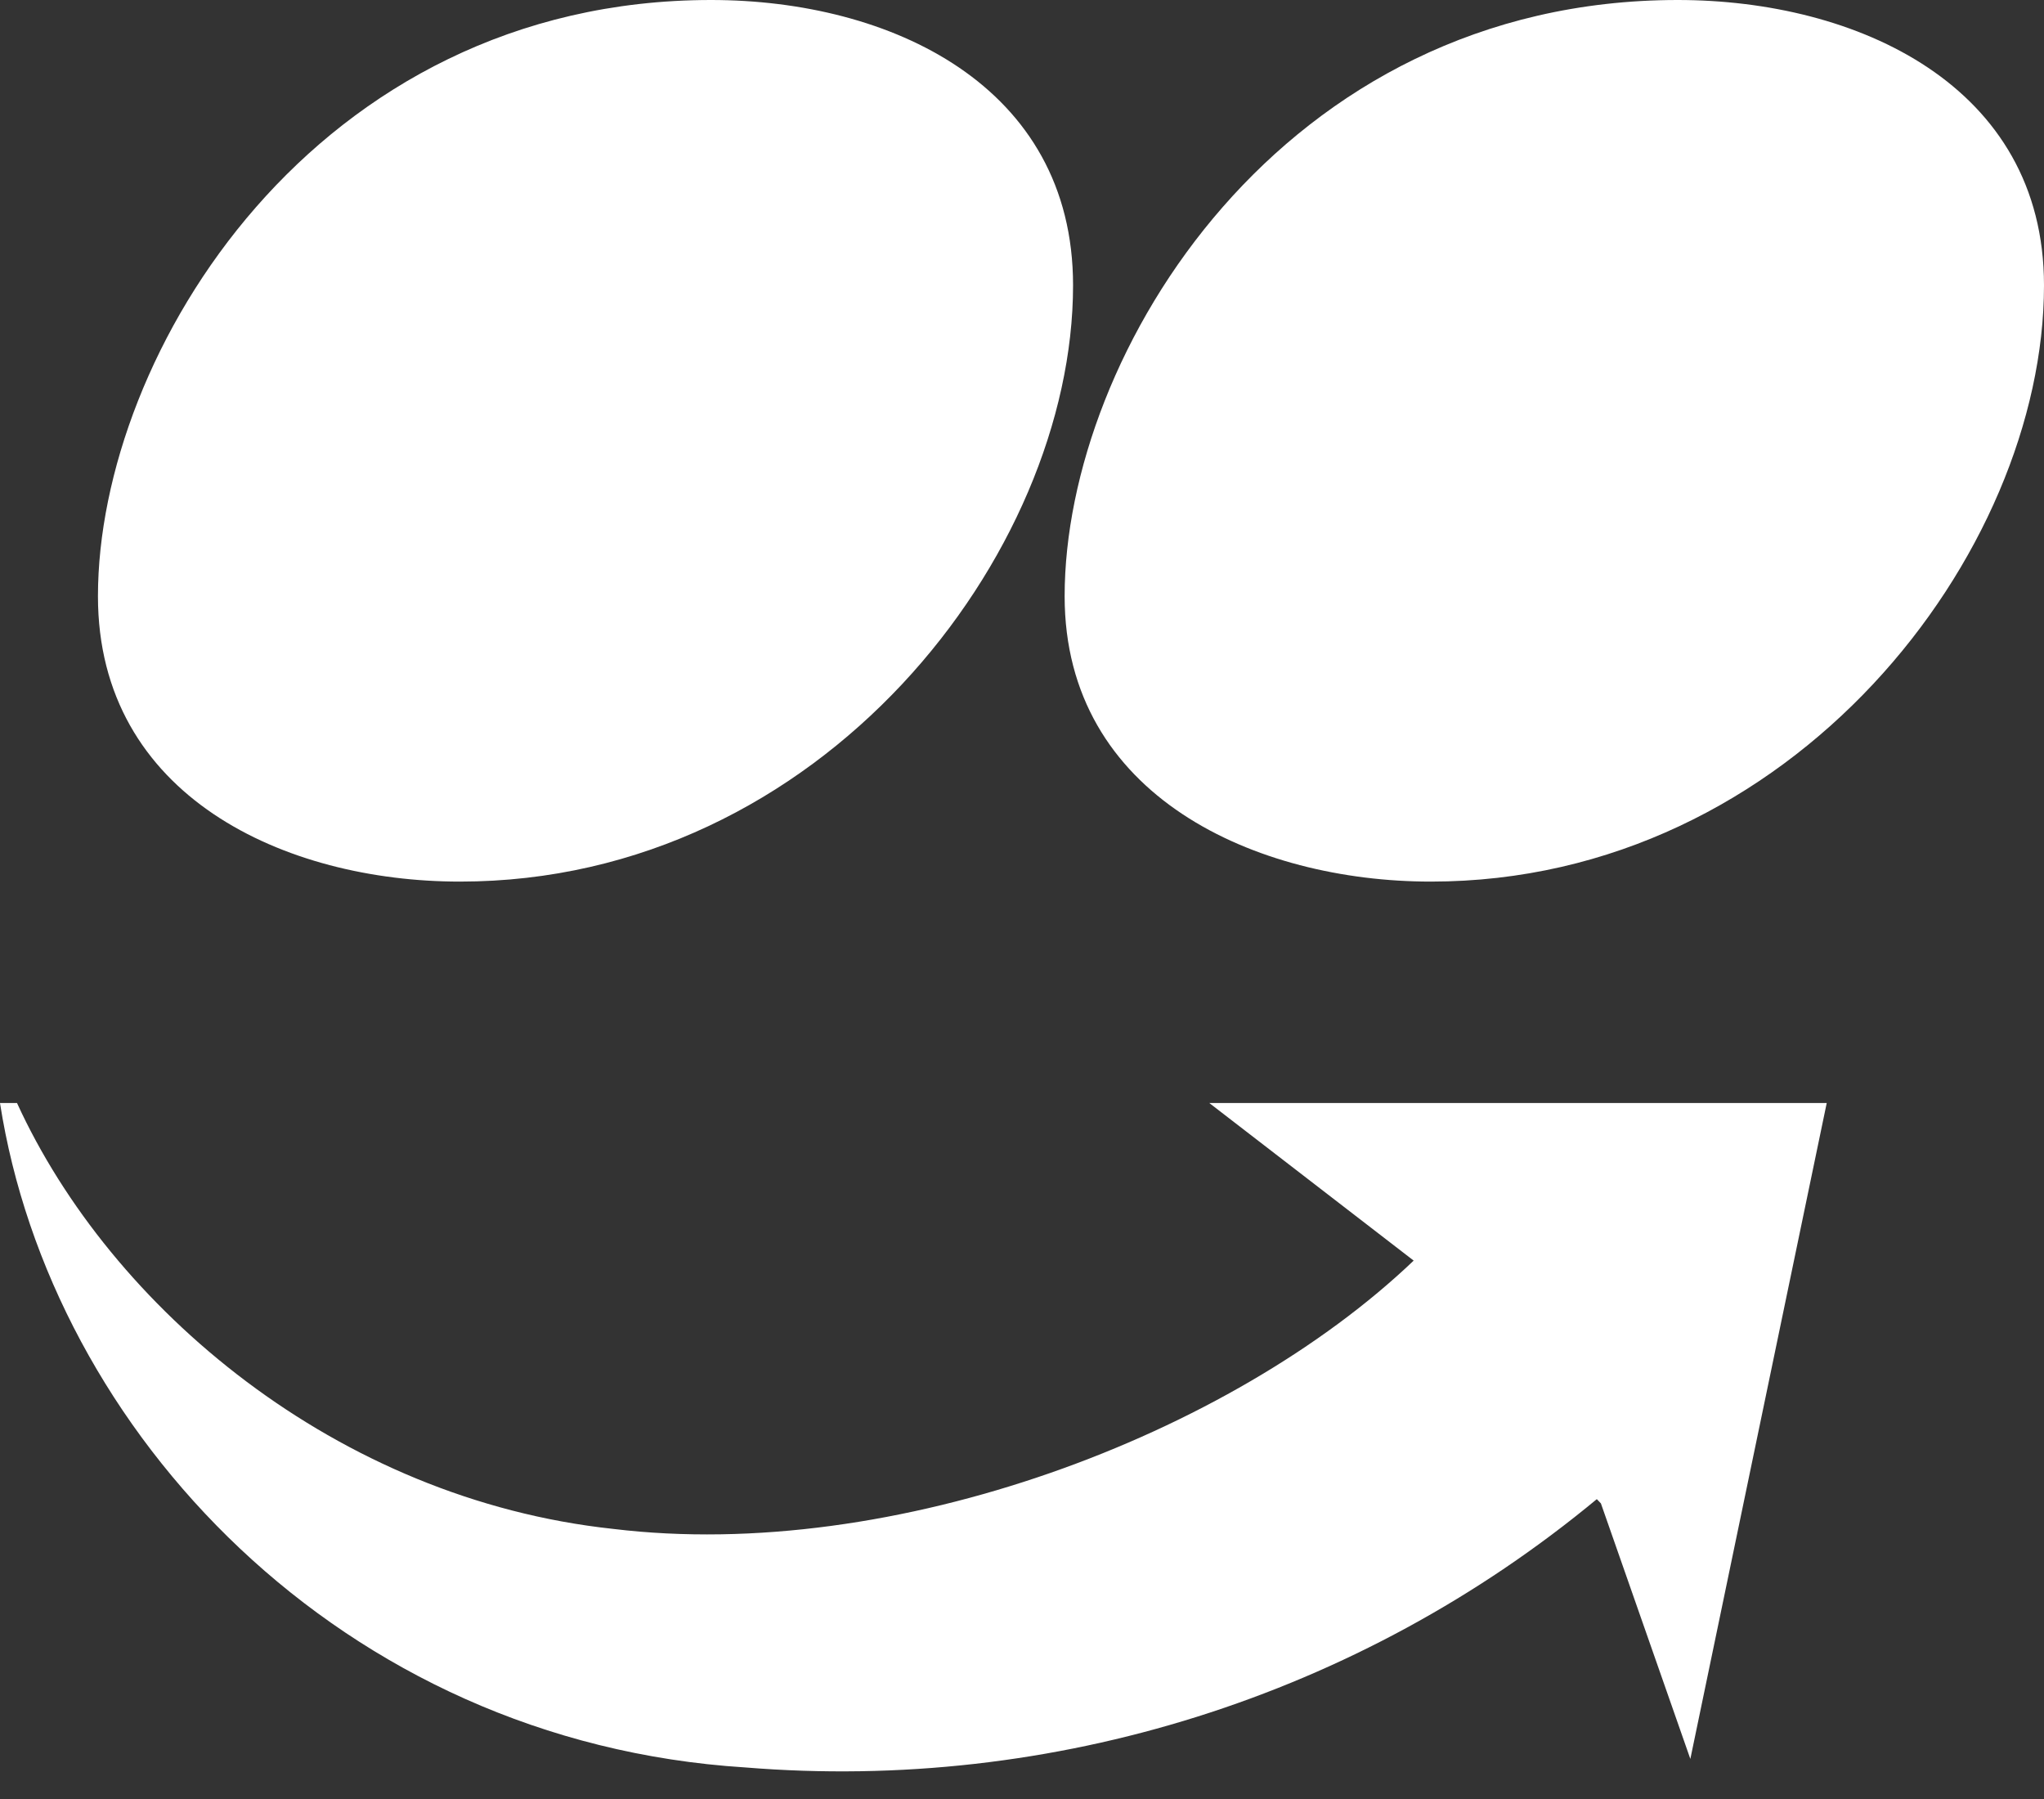<svg width="50" height="44" viewBox="0 0 50 44" fill="none" xmlns="http://www.w3.org/2000/svg">
<rect x="0" y="0" width="50" height="44" fill="#333333" stroke="none"/>
<path d="M11.249 21.562C20.103 21.562 26.249 13.541 26.249 6.979C26.249 2.084 21.77 0 17.395 0C7.705 0 2.396 8.651 2.396 14.583C2.396 19.479 6.979 21.562 11.249 21.562ZM35.001 21.562C43.854 21.562 50 13.541 50 6.979C50 2.084 45.417 0 41.041 0C31.354 0 26.043 8.646 26.043 14.583C26.043 19.479 30.73 21.562 35.001 21.562ZM39.061 36.666C33.24 41.489 25.763 43.844 18.229 43.228C8.333 42.603 1.249 34.998 0 26.978H0.416C2.708 31.983 8.228 36.666 14.999 37.394C21.87 38.227 30.103 35.103 34.581 30.832L29.582 26.978H44.685L41.349 43.02L39.161 36.77L39.061 36.666Z" fill="white"/>
</svg>
